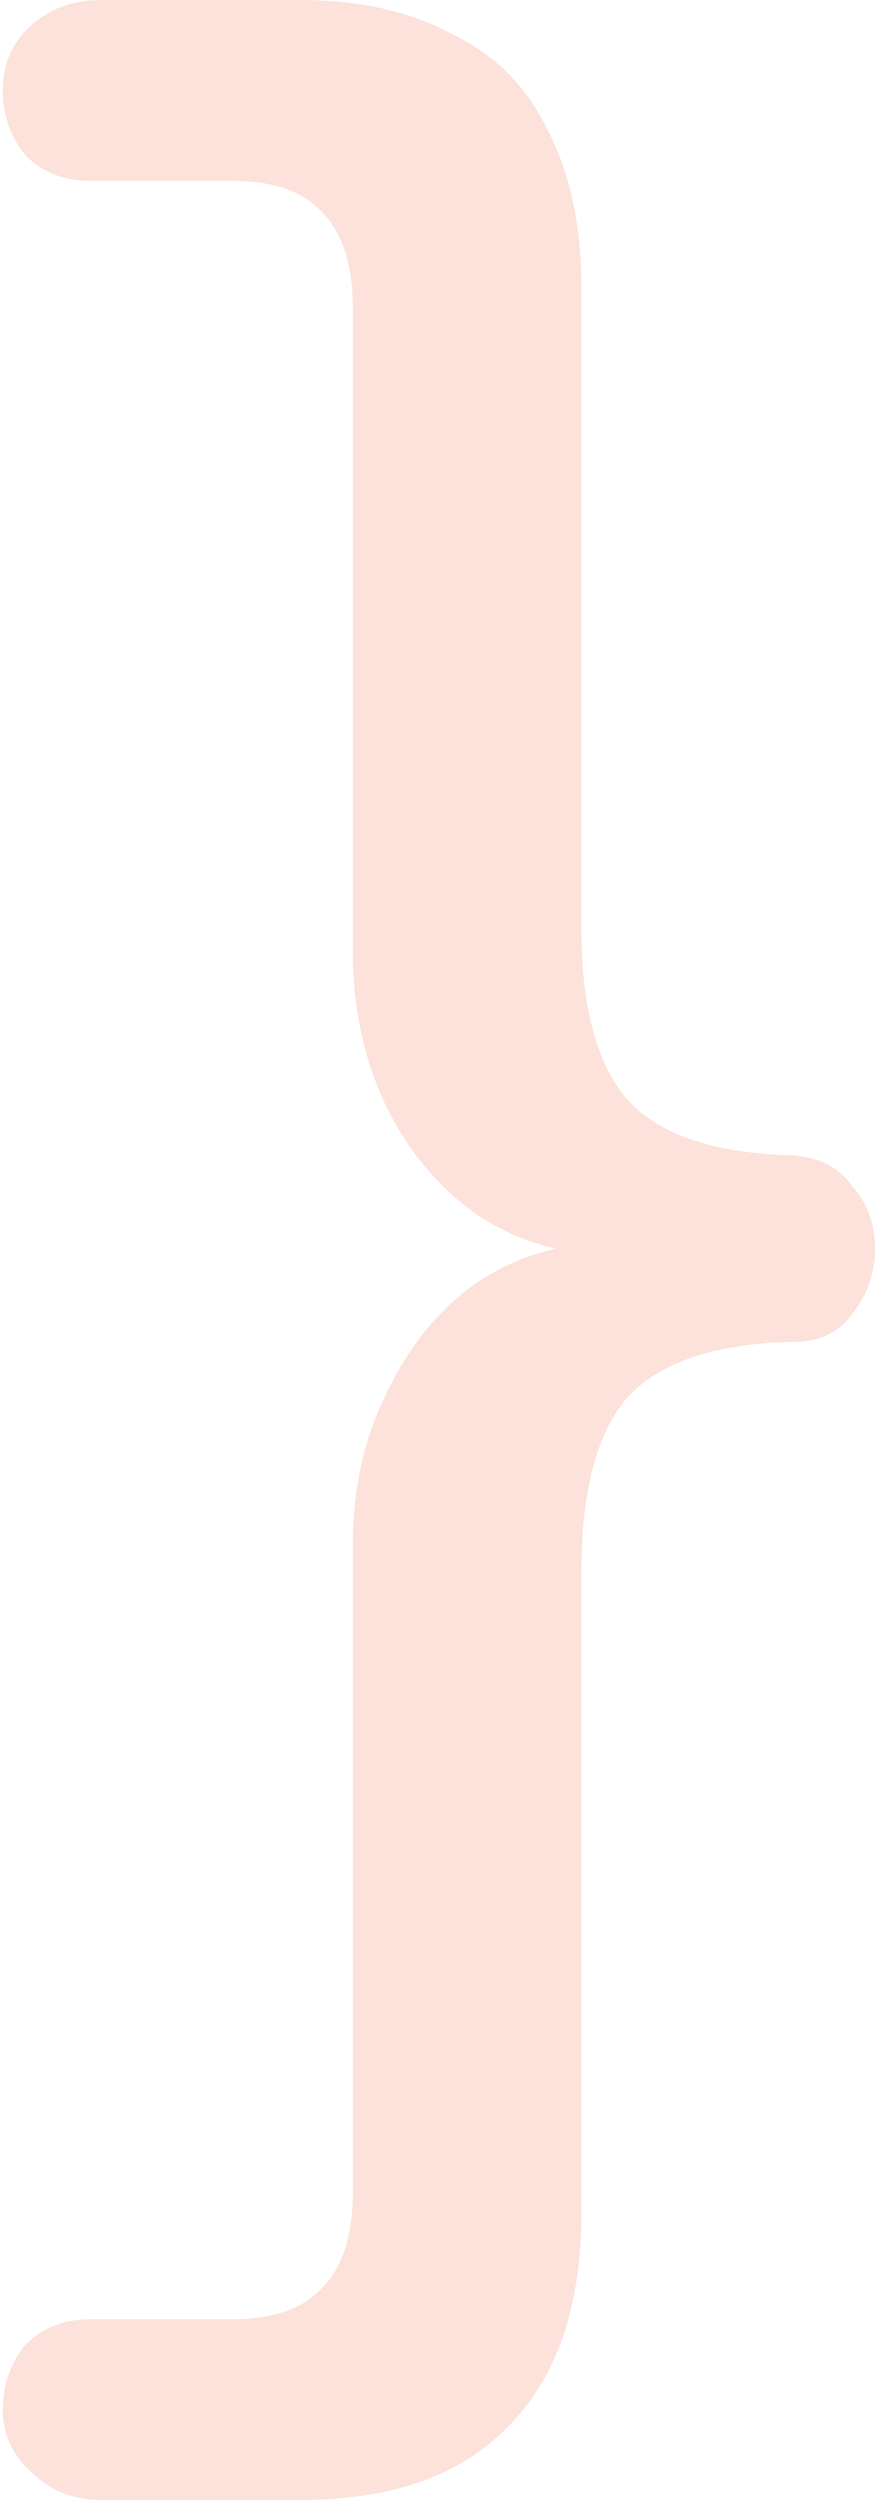 <svg width="124" height="354" viewBox="0 0 124 354" fill="none" xmlns="http://www.w3.org/2000/svg">
<path opacity="0.2" d="M14.4 354C10.4 354 7.067 352.667 4.4 350C1.733 347.6 0.4 344.667 0.4 341.2C0.4 337.733 1.467 334.667 3.6 332C6 329.6 9.067 328.4 12.8 328.4H32.8C38.667 328.4 42.933 326.933 45.6 324C48.533 321.067 50 316.533 50 310.4V218.8C50 210.8 51.6 203.6 54.8 197.2C58 190.533 62.267 185.333 67.6 181.6C73.2 177.867 79.467 176 86.4 176V177.6C79.467 177.6 73.2 175.733 67.6 172C62.267 168.267 58 163.2 54.8 156.8C51.6 150.133 50 142.8 50 134.8V43.6C50 37.467 48.533 32.933 45.6 30C42.933 27.067 38.667 25.6 32.8 25.6H12.8C9.067 25.6 6 24.4 3.6 22C1.467 19.333 0.4 16.267 0.4 12.8C0.4 9.067 1.733 6 4.4 3.6C7.067 1.2 10.4 -1.71661e-05 14.4 -1.71661e-05H42.4C50.933 -1.71661e-05 58.133 1.6 64 4.8C70.133 7.733 74.667 12.267 77.6 18.4C80.8 24.533 82.4 32 82.4 40.8V131.6C82.4 142.533 84.533 150.533 88.8 155.6C93.333 160.667 101.2 163.333 112.4 163.6C116.133 163.867 118.933 165.333 120.8 168C122.933 170.4 124 173.333 124 176.8C124 180.267 122.933 183.333 120.8 186C118.933 188.667 116.133 190 112.4 190C101.2 190.267 93.333 192.933 88.8 198C84.533 203.067 82.4 211.2 82.4 222.4V313.2C82.4 326.533 78.933 336.667 72 343.6C65.333 350.533 55.467 354 42.4 354H14.4Z" fill="#F36E49"/>
</svg>

